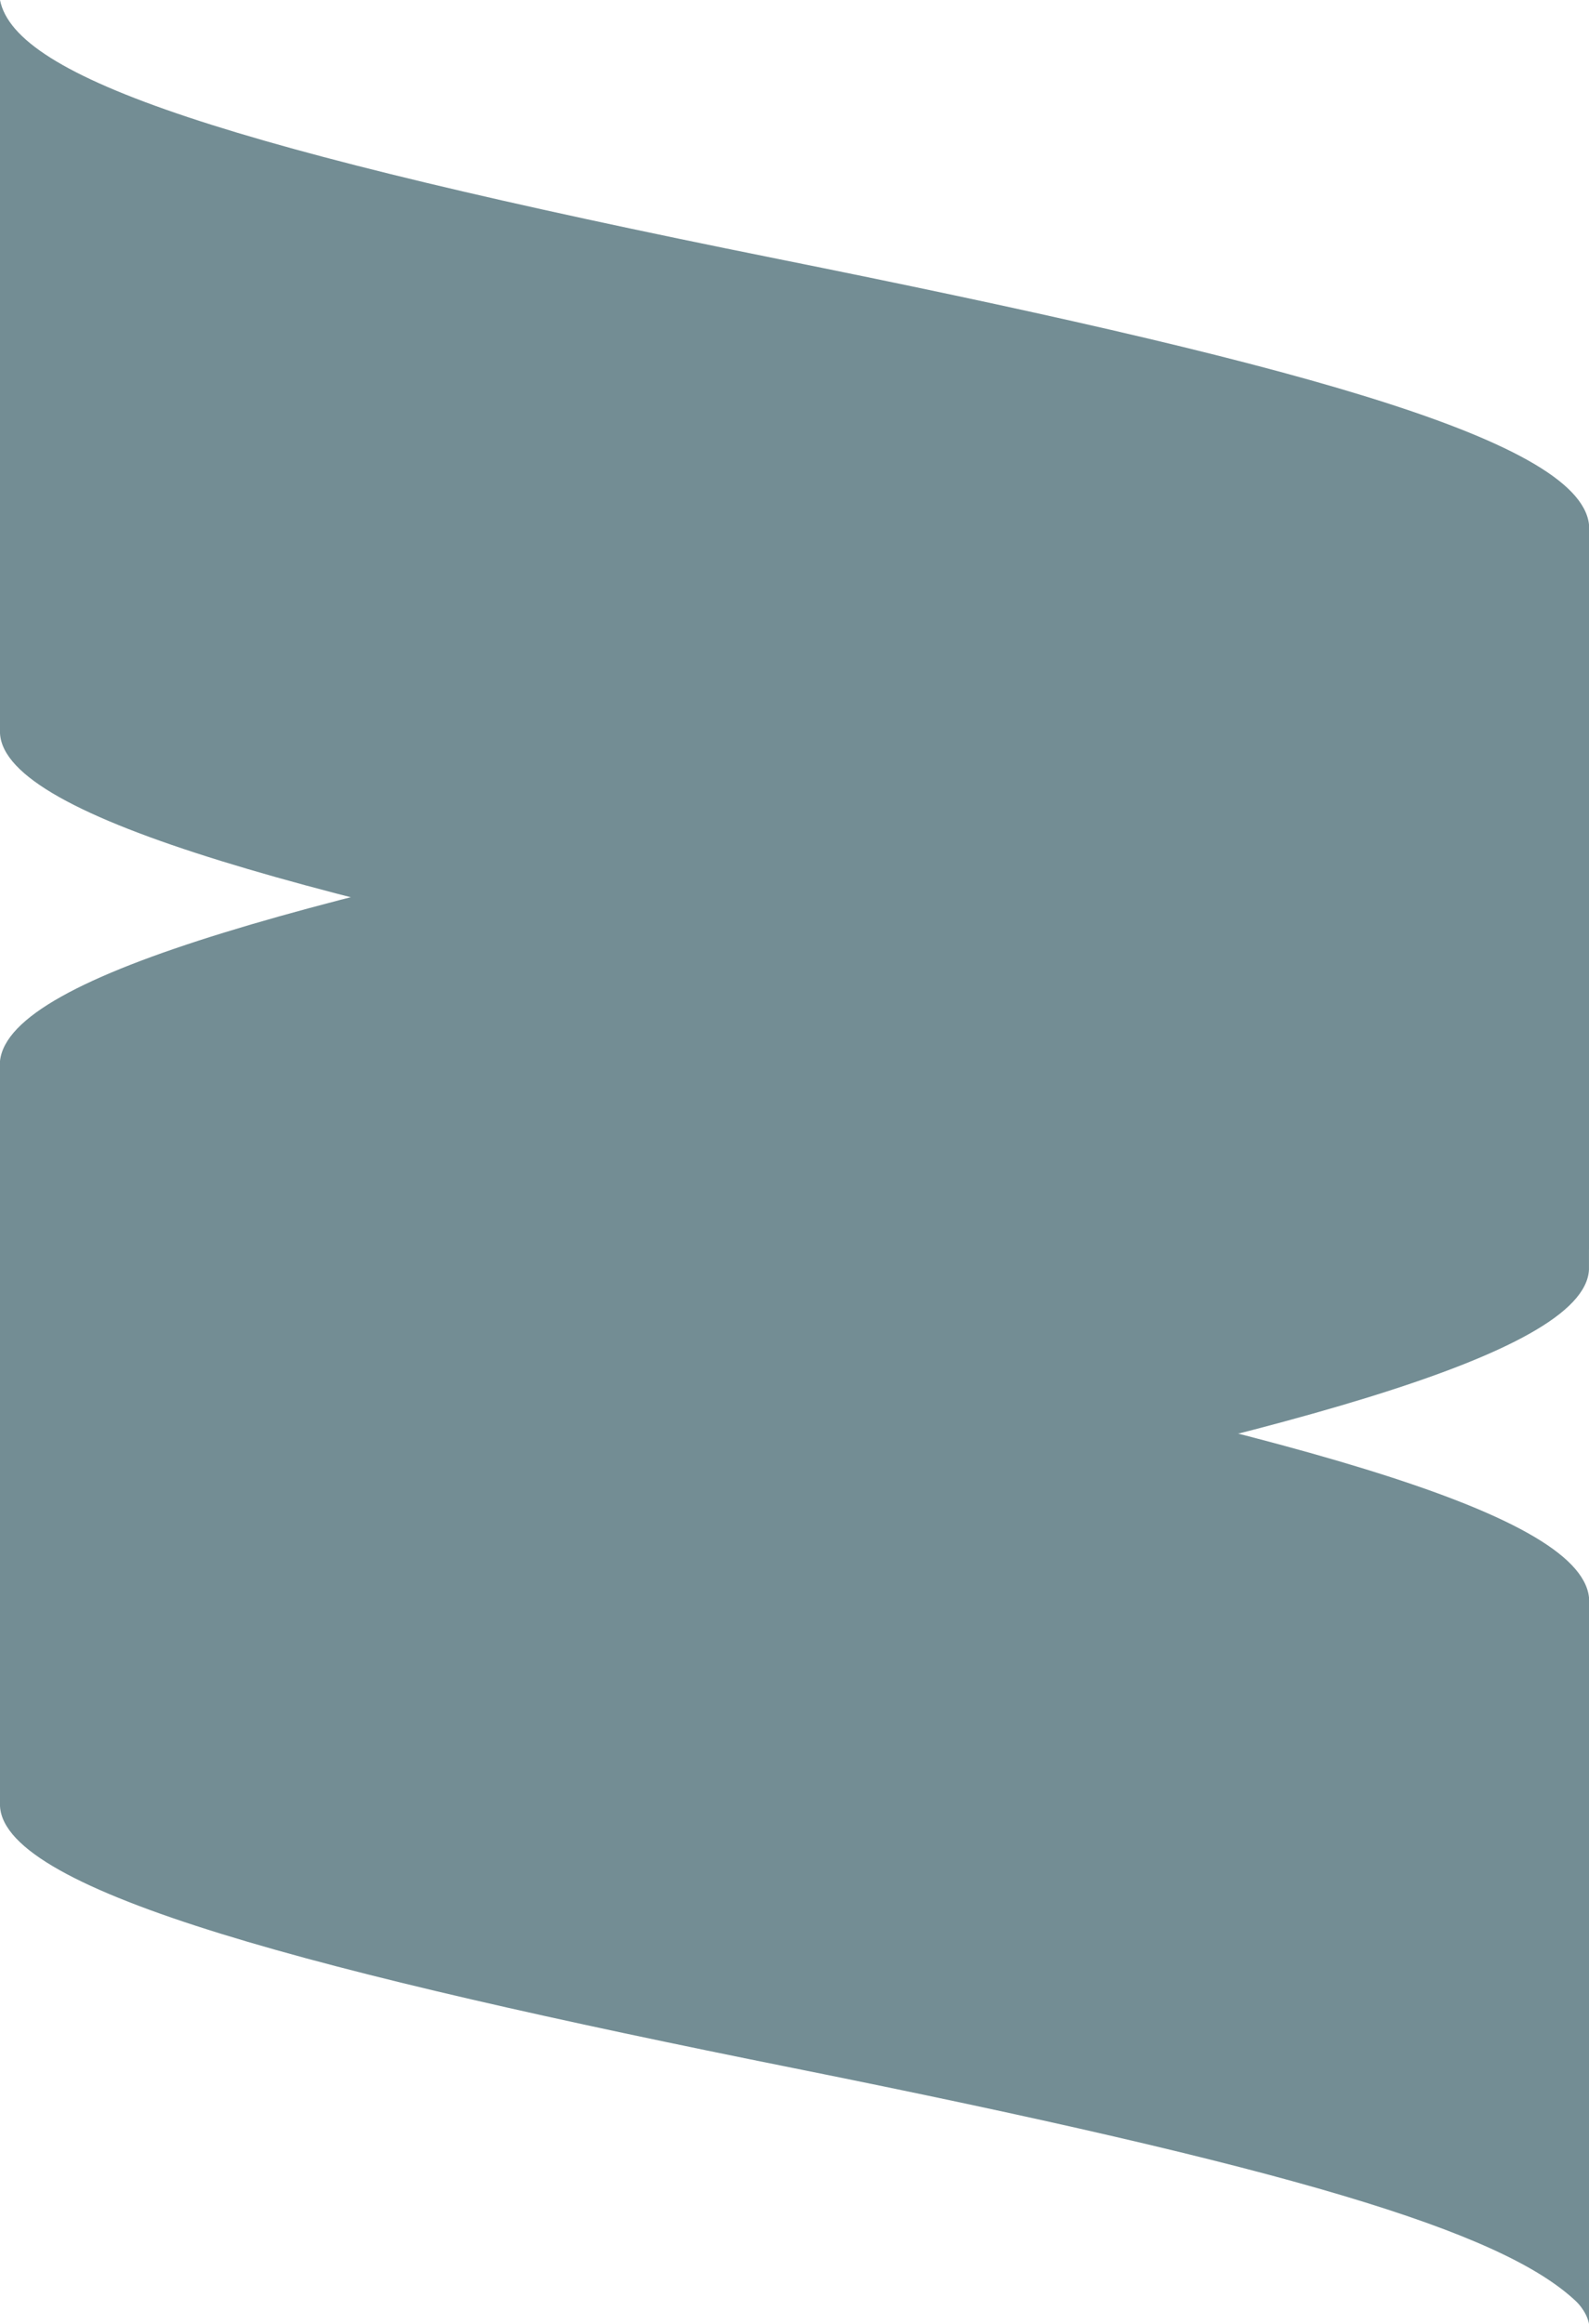 <?xml version="1.0" encoding="UTF-8"?><svg id="Calque_2" xmlns="http://www.w3.org/2000/svg" viewBox="0 0 485 709.03"><defs><style>.cls-1{fill:#15414c;}.cls-2{opacity:.6;}</style></defs><g id="Content"><g class="cls-2"><g><path class="cls-1" d="M480.97,374.76c-22.81-21.48-87.5-40.74-238.68-71.07C97.82,274.7,1.33,250.01,0,223.71V0C4.69,23.77,69,45.17,237.27,78.97c150.82,30.3,244.86,54.43,247.73,81.09,0,0,0,217.37,0,221.64-.8-4.07-4.03-6.95-4.03-6.95"/><path class="cls-1" d="M480.97,702.08c-22.81-21.48-87.5-40.74-238.68-71.07C97.82,602.02,1.33,577.33,0,551.04v-223.71c4.69,23.77,69,45.17,237.27,78.97,150.82,30.3,244.86,54.43,247.73,81.09,0,0,0,217.37,0,221.64-.8-4.07-4.03-6.95-4.03-6.95"/><path class="cls-1" d="M4.03,538.42c22.81-21.48,87.5-40.74,238.68-71.07,144.47-28.98,240.96-53.67,242.28-79.97V163.66c-4.69,23.77-69,45.17-237.27,78.97C96.91,272.93,2.87,297.06,0,323.72,0,323.72,0,541.1,0,545.37c.8-4.07,4.03-6.95,4.03-6.95"/></g></g></g></svg>